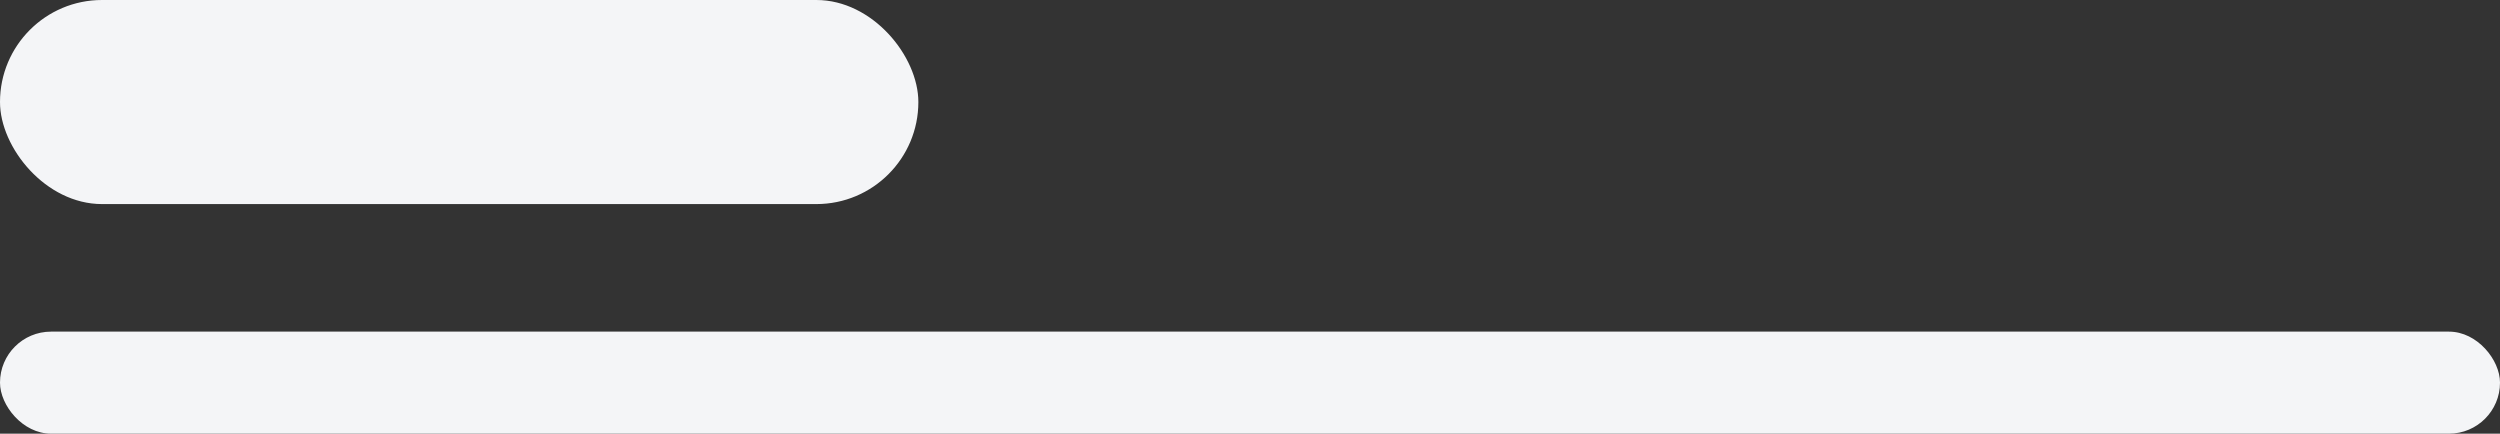 <svg width="196" height="34" viewBox="0 0 196 34" fill="none" xmlns="http://www.w3.org/2000/svg">
<rect x="0" y="0" width="196" height="34" fill="#333333" stroke="none"/>
<rect width="72" height="16" rx="8" fill="#F4F5F7"/>
<rect y="26" width="196" height="8" rx="4" fill="#F4F5F7"/>
</svg>
